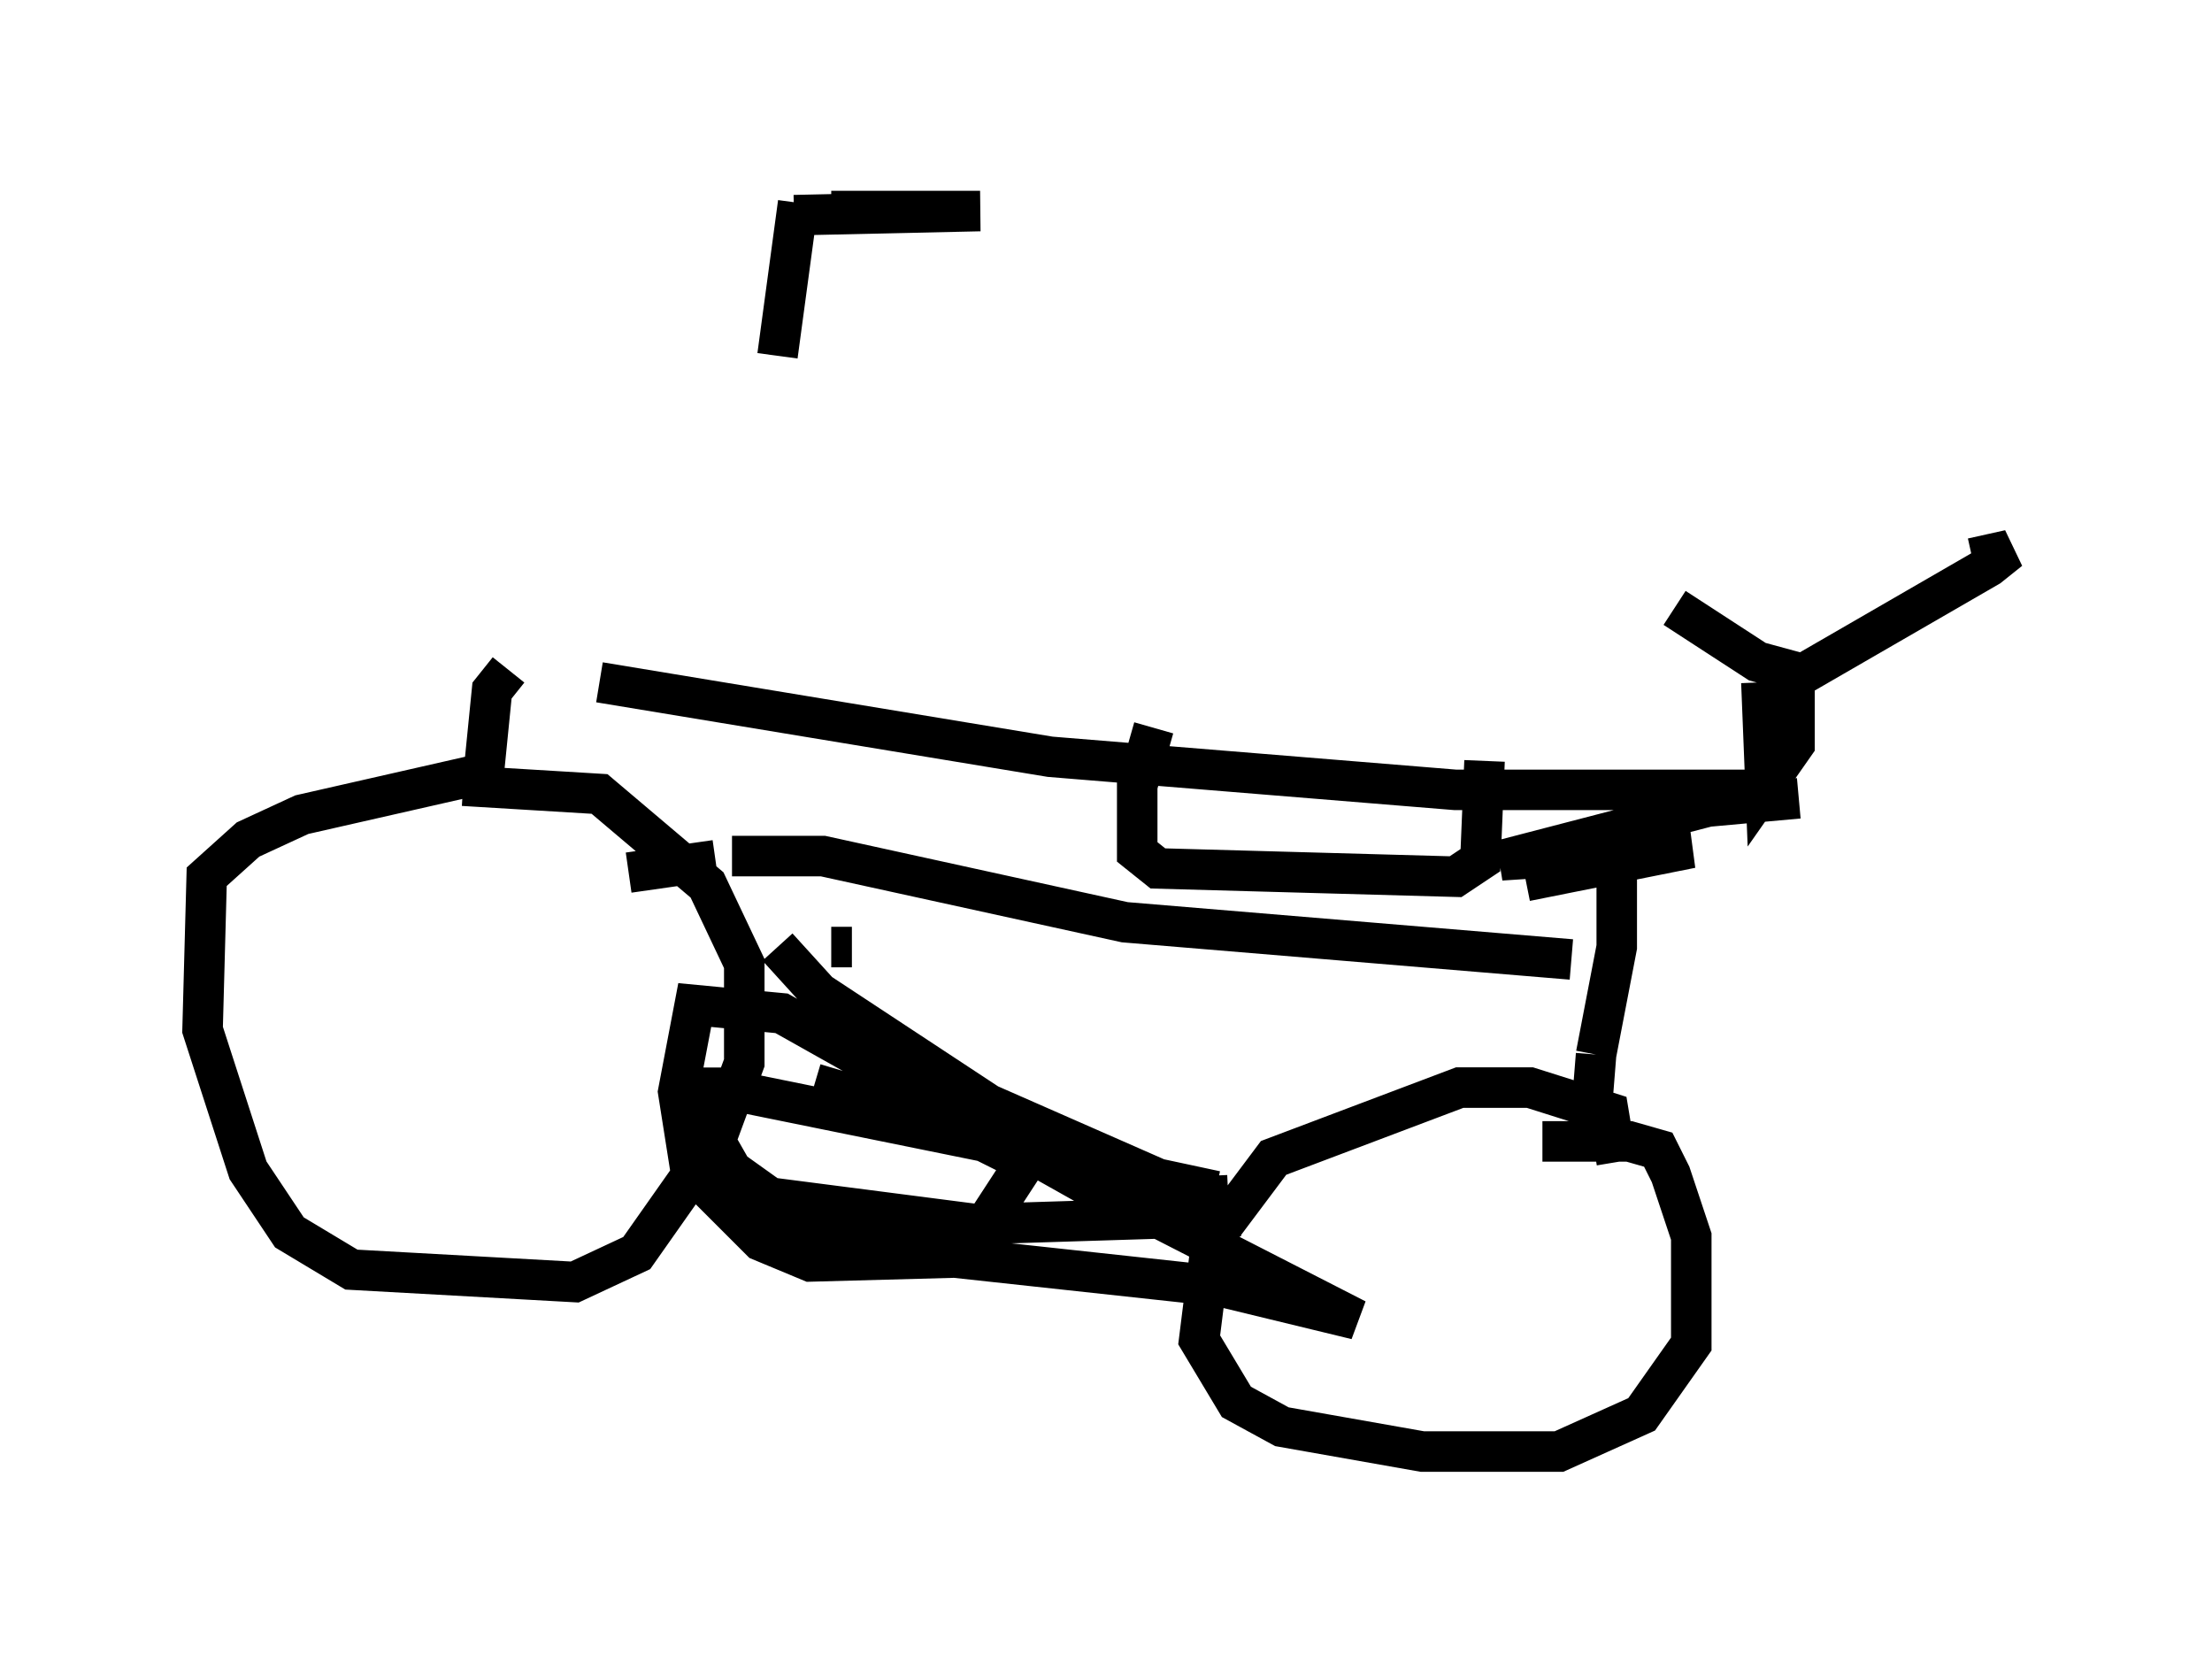 <?xml version="1.0" encoding="utf-8" ?>
<svg baseProfile="full" height="40.83" version="1.1" width="54.611" xmlns="http://www.w3.org/2000/svg" xmlns:ev="http://www.w3.org/2001/xml-events" xmlns:xlink="http://www.w3.org/1999/xlink"><defs /><rect fill="white" height="40.83" width="54.611" x="0" y="0" /><path d="M11.125, 16.74 m3.675, 0.102 l11.127, 1.838 10.004, 0.817 l7.963, 0.0 m-0.408, -2.654 l0.102, 2.552 0.715, -1.021 l0.0, -2.042 m-2.96, -1.327 l2.042, 1.327 1.123, 0.306 l4.594, -2.654 0.51, -0.408 l-0.919, 0.204 m-36.138, 2.756 l-0.408, 0.51 -0.204, 2.042 l-4.492, 1.021 -1.327, 0.613 l-1.021, 0.919 -0.102, 3.777 l1.123, 3.471 1.021, 1.531 l1.531, 0.919 5.513, 0.306 l1.531, -0.715 1.94, -2.756 l0.715, -1.94 0.0, -2.45 l-0.919, -1.94 -2.654, -2.246 l-3.369, -0.204 m28.482, 2.042 l0.0, 1.94 -0.51, 2.654 m0.0, 0.0 l-0.204, 2.552 m0.715, 0.102 l-0.204, -1.225 -1.94, -0.613 l-1.735, 0.0 -4.594, 1.735 l-1.531, 2.042 -0.306, 2.45 l0.919, 1.531 1.123, 0.613 l3.471, 0.613 3.369, 0.0 l2.042, -0.919 1.225, -1.735 l0.0, -2.654 -0.51, -1.531 l-0.306, -0.613 -0.715, -0.204 l-2.144, 0.0 m-9.596, -10.208 l-0.408, 1.429 0.0, 1.633 l0.51, 0.408 7.35, 0.204 l0.613, -0.408 0.102, -2.45 m0.0, -0.306 l0.0, 0.0 m-21.131, 3.063 l2.144, -0.306 m0.408, -0.102 l2.246, 0.0 7.452, 1.633 l11.025, 0.919 m-17.763, -0.306 l-0.51, 0.0 m-1.327, 0.0 l1.021, 1.123 4.185, 2.756 l4.185, 1.838 1.429, 0.306 m-12.25, 0.0 l6.329, 0.817 6.533, -0.204 m-0.306, -0.51 l-2.246, 0.102 -1.327, -0.408 l-7.452, -4.185 -2.144, -0.204 l-0.408, 2.144 0.306, 1.94 l1.735, 1.735 1.225, 0.51 l3.777, -0.102 1.531, -2.348 l-1.021, -0.51 -6.533, -1.327 l-0.51, 0.0 0.0, 0.613 l0.817, 1.429 1.429, 1.021 l2.144, 0.919 8.473, 0.919 l3.369, 0.817 -8.575, -4.39 l-4.798, -1.429 m24.296, -7.044 l-2.246, 0.204 -5.104, 1.327 l4.696, -0.306 -4.083, 0.817 m-17.967, -16.742 l-0.51, 3.777 m0.408, -3.471 l4.594, -0.102 -3.675, 0.0 " fill="none" stroke="black" stroke-width="1" /></svg>